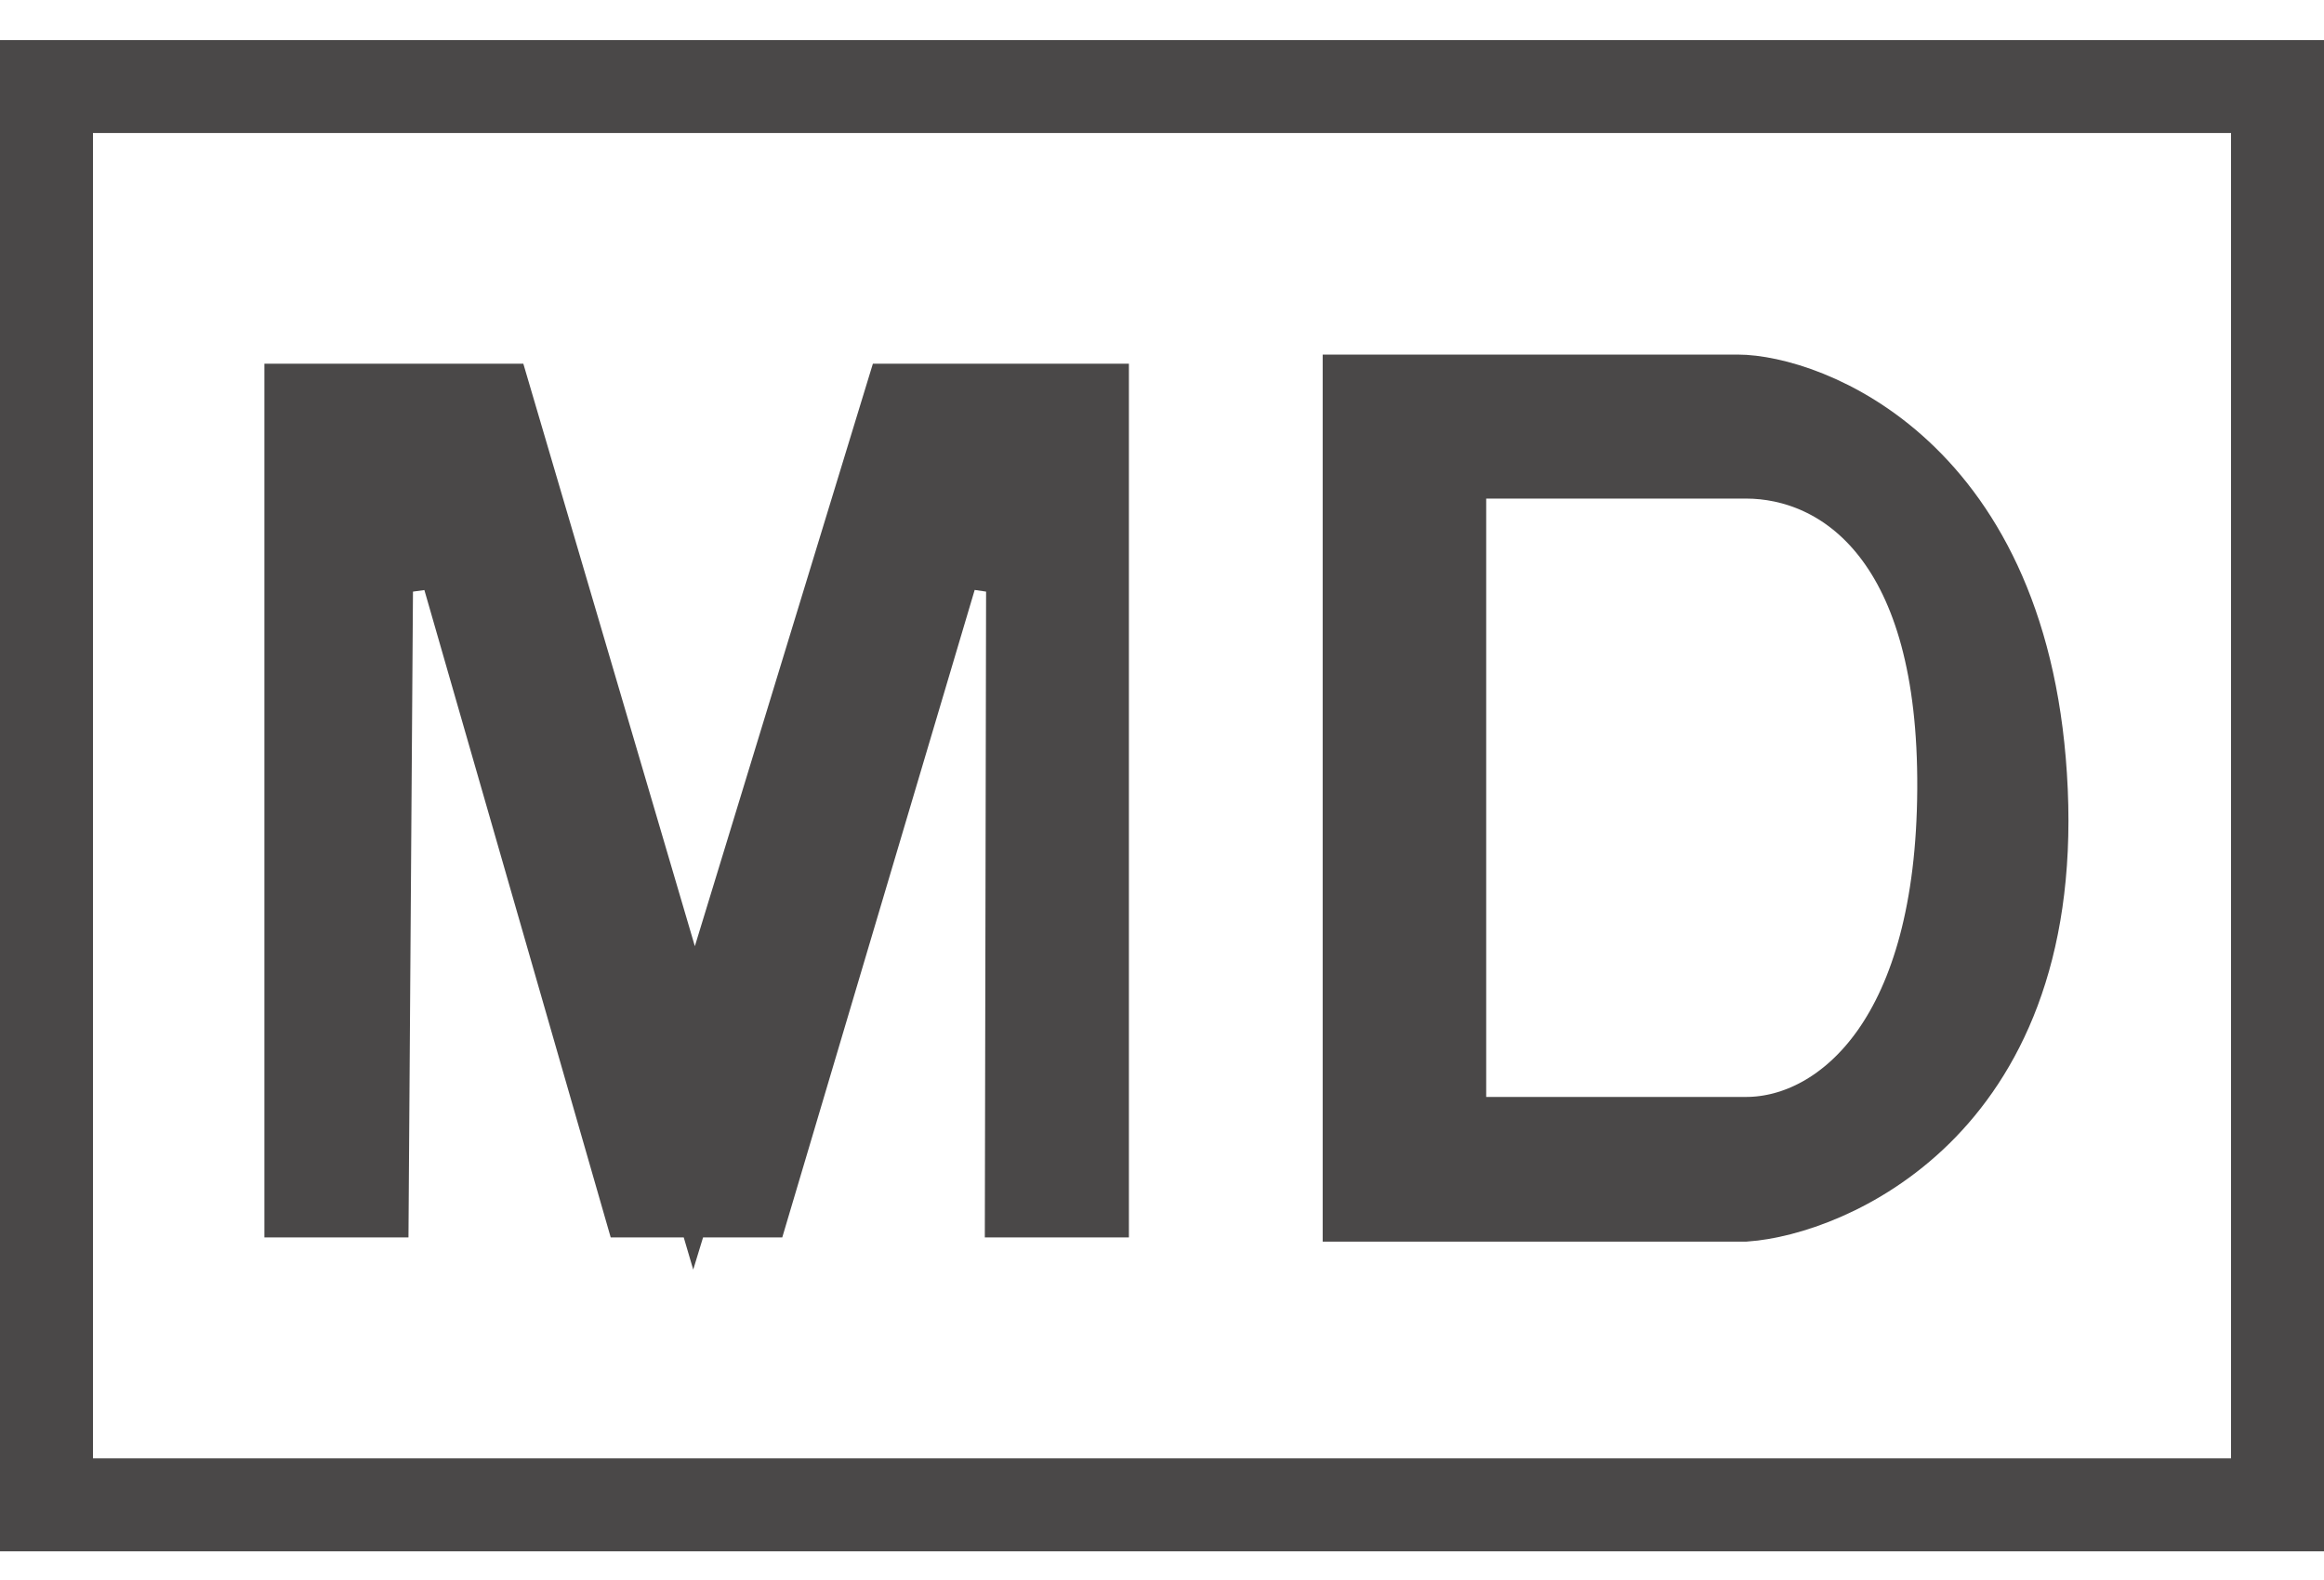 <svg width="50" height="34" viewBox="0 0 50 34" fill="none" xmlns="http://www.w3.org/2000/svg">
<path d="M19.52 8.826H23.288V25.628H22.19L22.217 11.867L20.258 11.58L16.084 25.628H13.892L9.852 11.589L7.891 11.858L7.795 25.628H6.688V8.826H10.511L13.99 20.643L14.932 23.841L15.906 20.653L19.52 8.826Z" fill="#4A4848" stroke="#4A4848" stroke-width="2"/>
<path d="M1 1.862H49V32.383H1V1.862Z" stroke="#4A4848" stroke-width="2"/>
<path d="M31.975 9.729H31.975H30.975V10.729V23.605V24.605H31.975H37.565C38.695 24.605 39.897 24.006 40.786 22.745C41.667 21.495 42.234 19.617 42.249 16.987C42.265 14.359 41.711 12.544 40.794 11.365C39.857 10.16 38.624 9.729 37.565 9.729H37.556H37.547H37.537H37.528H37.519H37.509H37.5H37.49H37.48H37.471H37.461H37.451H37.441H37.431H37.422H37.412H37.401H37.391H37.381H37.371H37.361H37.35H37.34H37.33H37.319H37.309H37.298H37.288H37.277H37.266H37.256H37.245H37.234H37.223H37.212H37.201H37.19H37.179H37.168H37.157H37.146H37.134H37.123H37.112H37.1H37.089H37.077H37.066H37.054H37.043H37.031H37.019H37.008H36.996H36.984H36.972H36.96H36.949H36.937H36.925H36.913H36.9H36.888H36.876H36.864H36.852H36.84H36.827H36.815H36.802H36.79H36.778H36.765H36.753H36.74H36.727H36.715H36.702H36.689H36.677H36.664H36.651H36.638H36.626H36.613H36.6H36.587H36.574H36.561H36.548H36.535H36.522H36.508H36.495H36.482H36.469H36.456H36.442H36.429H36.416H36.402H36.389H36.376H36.362H36.349H36.335H36.322H36.308H36.294H36.281H36.267H36.254H36.24H36.226H36.212H36.199H36.185H36.171H36.157H36.144H36.13H36.116H36.102H36.088H36.074H36.06H36.046H36.032H36.018H36.004H35.99H35.976H35.962H35.948H35.934H35.92H35.905H35.891H35.877H35.863H35.849H35.834H35.82H35.806H35.792H35.777H35.763H35.749H35.734H35.72H35.706H35.691H35.677H35.663H35.648H35.634H35.619H35.605H35.59H35.576H35.561H35.547H35.532H35.518H35.503H35.489H35.474H35.46H35.445H35.431H35.416H35.402H35.387H35.373H35.358H35.343H35.329H35.314H35.3H35.285H35.27H35.256H35.241H35.226H35.212H35.197H35.183H35.168H35.153H35.139H35.124H35.109H35.095H35.08H35.066H35.051H35.036H35.022H35.007H34.992H34.978H34.963H34.948H34.934H34.919H34.904H34.89H34.875H34.861H34.846H34.831H34.817H34.802H34.788H34.773H34.758H34.744H34.729H34.715H34.7H34.686H34.671H34.657H34.642H34.628H34.613H34.599H34.584H34.57H34.555H34.541H34.526H34.512H34.498H34.483H34.469H34.454H34.44H34.426H34.411H34.397H34.383H34.368H34.354H34.34H34.325H34.311H34.297H34.283H34.269H34.254H34.24H34.226H34.212H34.198H34.184H34.17H34.156H34.142H34.127H34.114H34.099H34.086H34.072H34.058H34.044H34.03H34.016H34.002H33.988H33.975H33.961H33.947H33.933H33.92H33.906H33.892H33.879H33.865H33.851H33.838H33.824H33.811H33.797H33.784H33.77H33.757H33.744H33.73H33.717H33.704H33.69H33.677H33.664H33.651H33.638H33.624H33.611H33.598H33.585H33.572H33.559H33.546H33.533H33.521H33.508H33.495H33.482H33.469H33.457H33.444H33.431H33.419H33.406H33.394H33.381H33.369H33.356H33.344H33.331H33.319H33.307H33.294H33.282H33.27H33.258H33.246H33.234H33.222H33.21H33.198H33.186H33.174H33.162H33.15H33.139H33.127H33.115H33.104H33.092H33.081H33.069H33.058H33.046H33.035H33.023H33.012H33.001H32.99H32.979H32.968H32.956H32.945H32.934H32.923H32.913H32.902H32.891H32.88H32.87H32.859H32.848H32.838H32.827H32.817H32.807H32.796H32.786H32.776H32.766H32.755H32.745H32.735H32.725H32.715H32.706H32.696H32.686H32.676H32.666H32.657H32.647H32.638H32.628H32.619H32.61H32.6H32.591H32.582H32.573H32.564H32.555H32.546H32.537H32.528H32.519H32.511H32.502H32.493H32.485H32.476H32.468H32.46H32.451H32.443H32.435H32.427H32.419H32.411H32.403H32.395H32.387H32.379H32.372H32.364H32.357H32.349H32.342H32.334H32.327H32.32H32.313H32.306H32.299H32.292H32.285H32.278H32.271H32.264H32.258H32.251H32.245H32.238H32.232H32.226H32.22H32.214H32.207H32.201H32.196H32.19H32.184H32.178H32.173H32.167H32.161H32.156H32.151H32.145H32.14H32.135H32.13H32.125H32.12H32.115H32.111H32.106H32.101H32.097H32.093H32.088H32.084H32.08H32.075H32.071H32.068H32.064H32.06H32.056H32.052H32.049H32.045H32.042H32.038H32.035H32.032H32.029H32.026H32.023H32.02H32.017H32.015H32.012H32.01H32.007H32.005H32.003H32.001H31.998H31.996H31.994H31.993H31.991H31.989H31.988H31.986H31.985H31.983H31.982H31.981H31.98H31.979H31.978H31.978H31.977H31.976H31.976H31.975H31.975H31.975H31.975ZM29.457 25.719V8.63H37.379C38.706 8.63 43.185 10.104 43.488 17.025C43.641 20.507 42.527 22.626 41.239 23.894C39.928 25.183 38.369 25.66 37.532 25.719H29.457Z" fill="#4A4848" stroke="#4A4848" stroke-width="2"/>
</svg>
